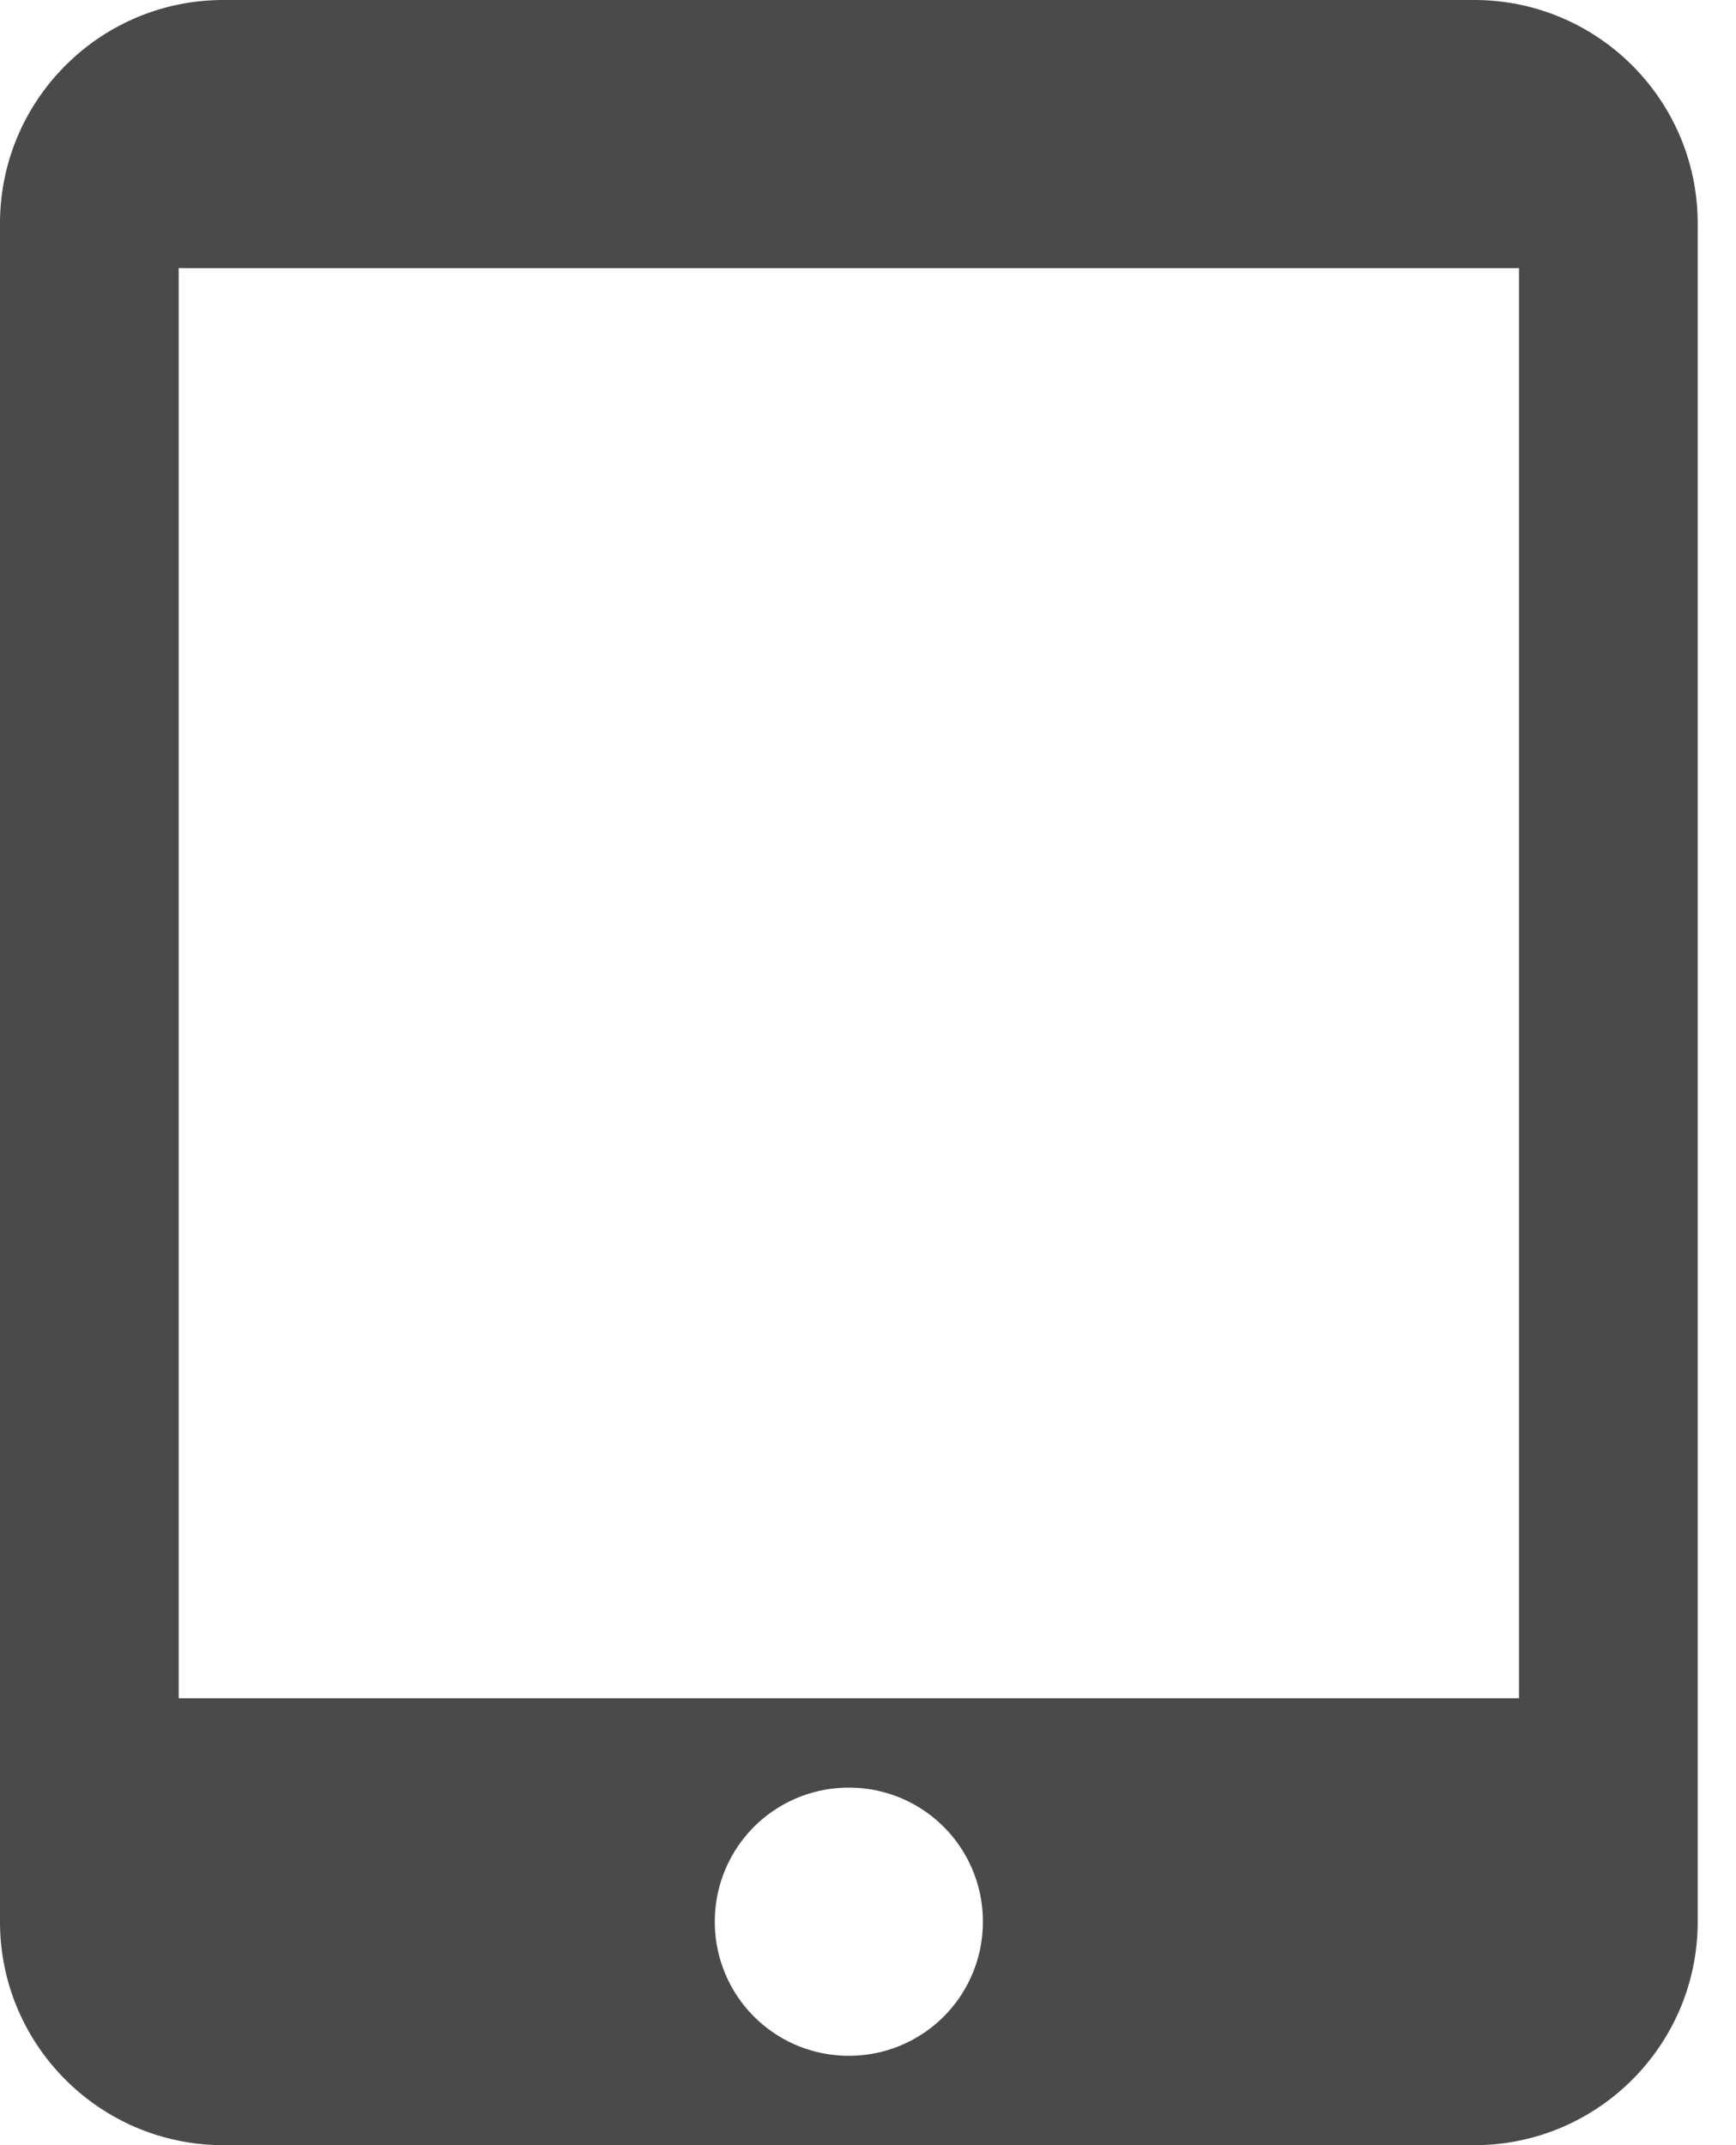 <svg width="17" height="21" viewBox="0 0 17 21" xmlns="http://www.w3.org/2000/svg"><path d="M14.438 0H2.188C.98 0 0 .98 0 2.188v16.625C0 20.02.98 21 2.188 21h12.25c1.207 0 2.187-.98 2.187-2.188V2.188C16.625.98 15.645 0 14.437 0zM8.311 20.125A1.31 1.31 0 0 1 7 18.812 1.31 1.31 0 0 1 8.313 17.5a1.31 1.31 0 0 1 1.312 1.313 1.31 1.31 0 0 1-1.313 1.312zm6.563-3.5H1.75v-14h13.125v14z" fill="#4A4A4A" fill-rule="evenodd"/></svg>